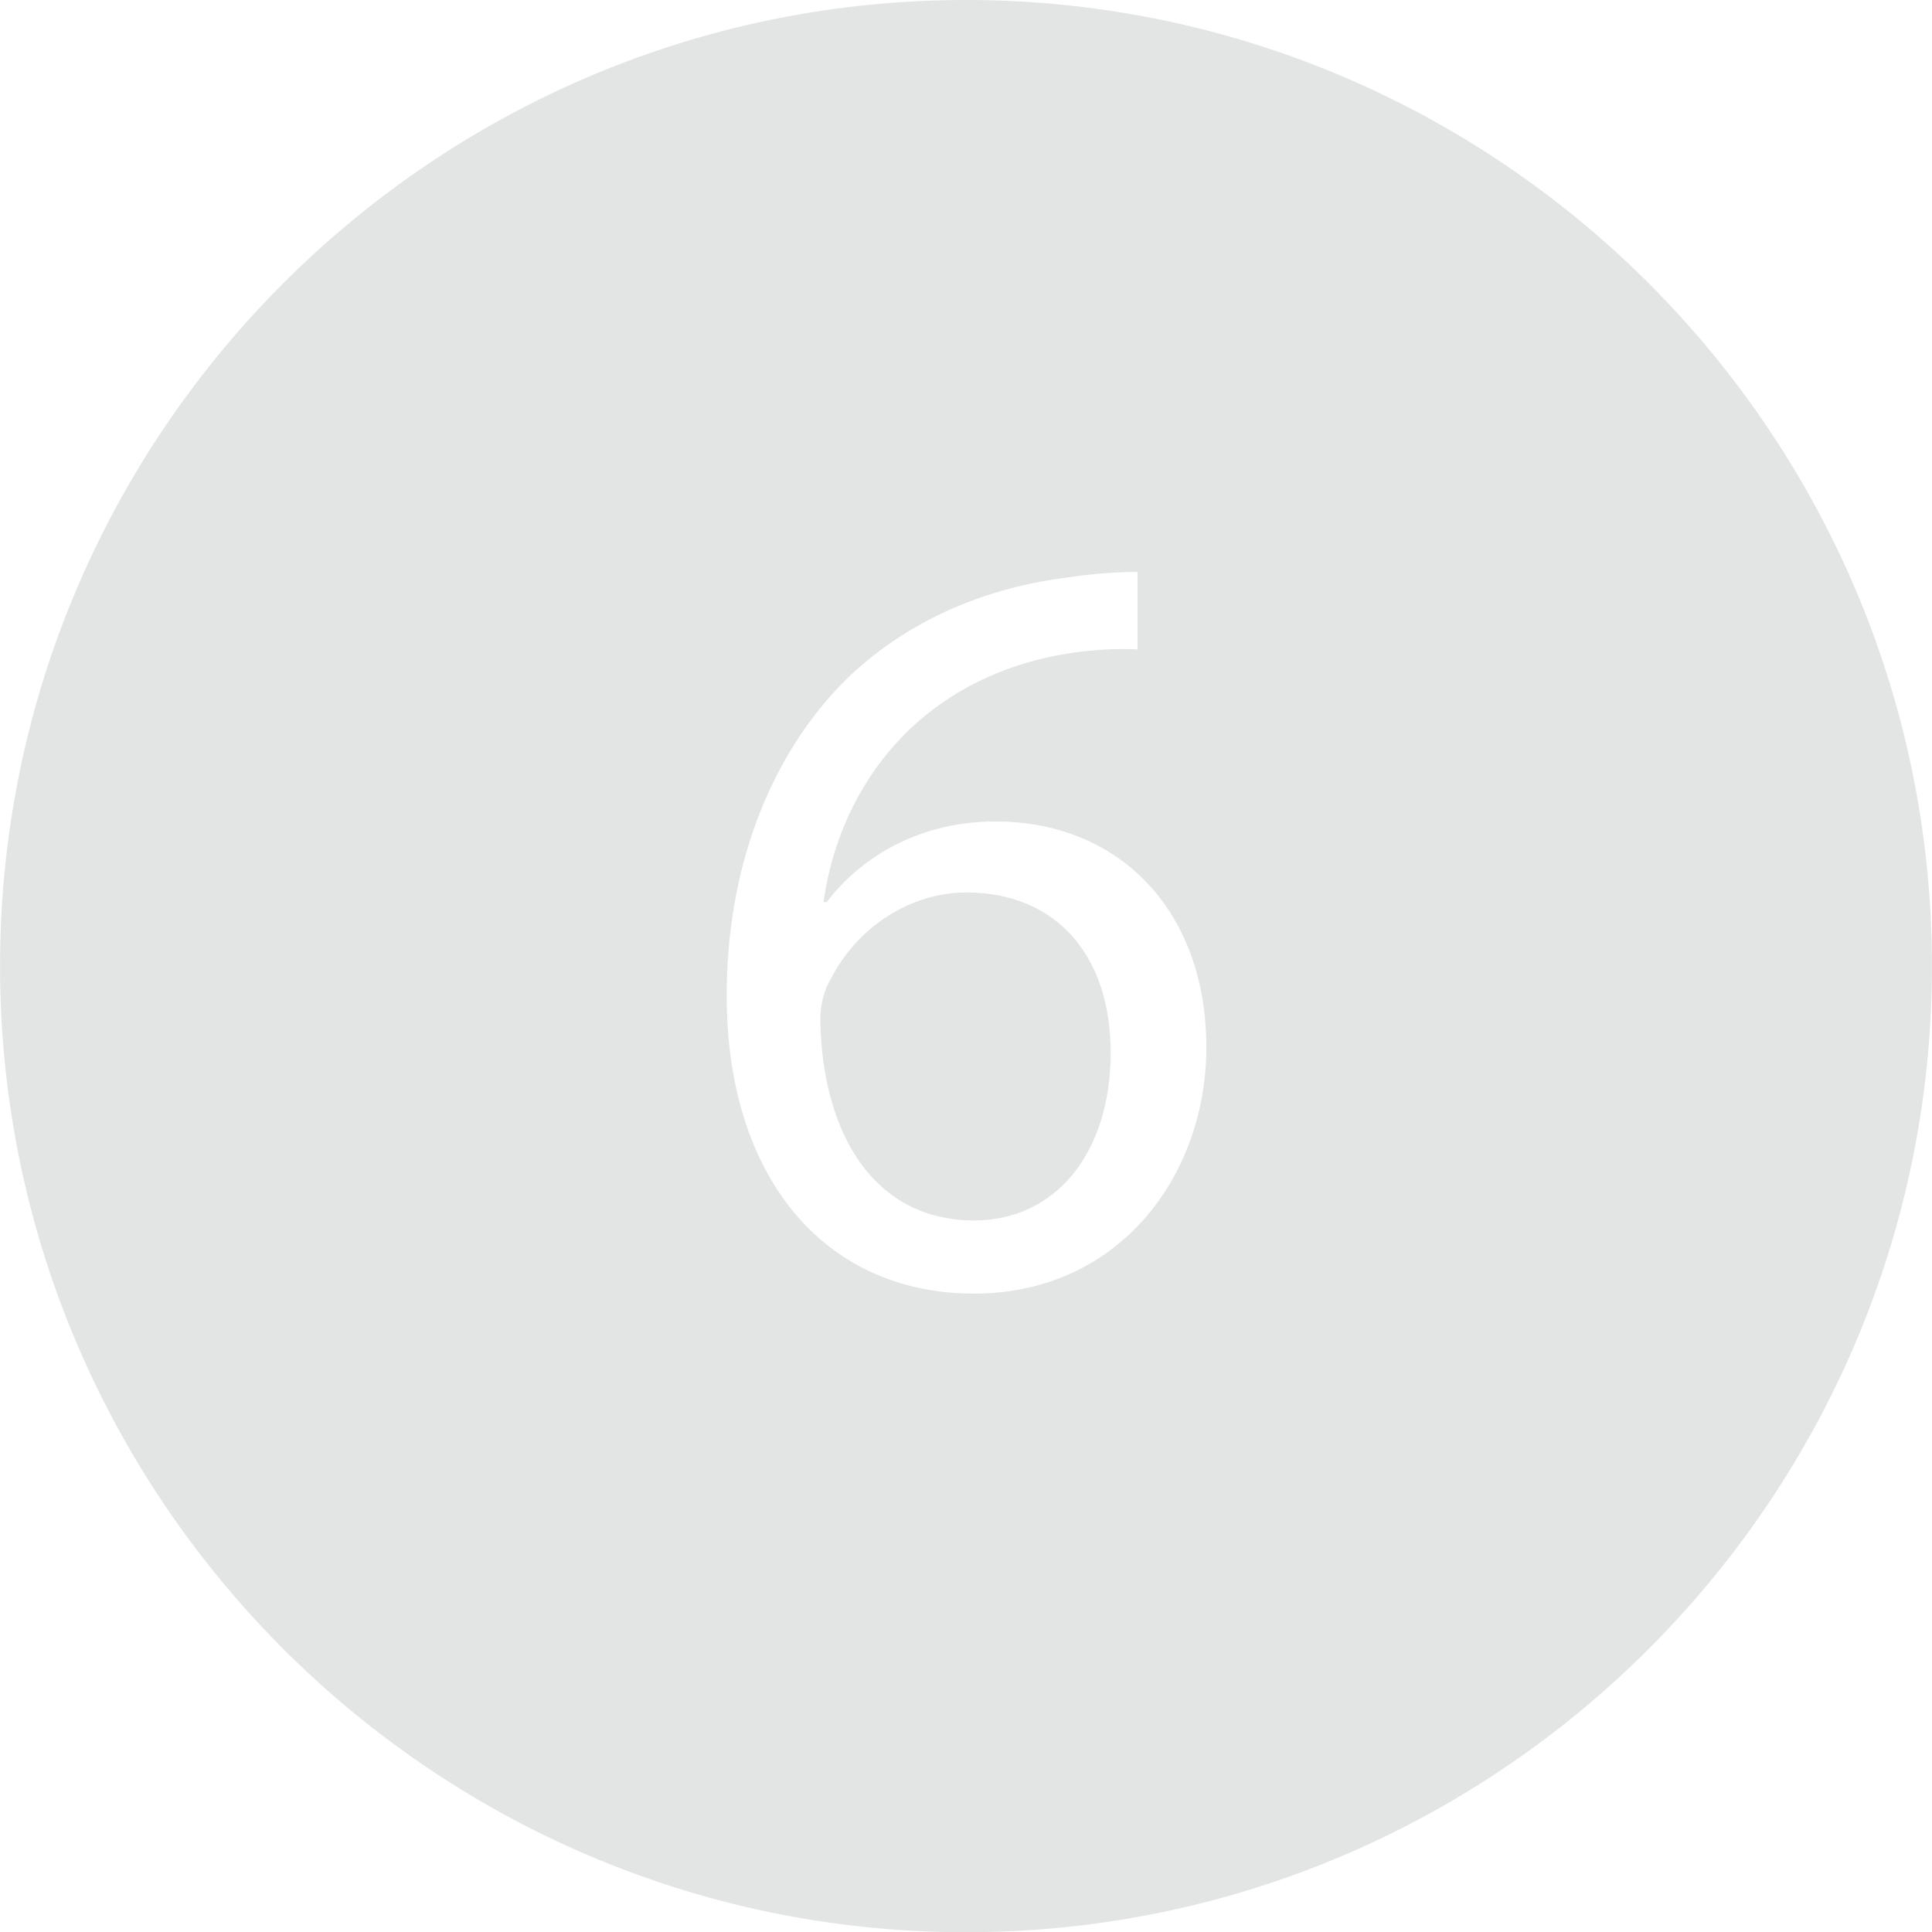 <svg xmlns="http://www.w3.org/2000/svg" width="172.89" height="172.91" viewBox="0 0 172.89 172.91"><g fill="#E3E5E4"><path d="M86.493 79.863c-5.101 0-9.815 3.176-12.125 7.699-.577.962-.963 2.213-.963 3.753.193 10.298 4.908 17.9 13.762 17.9 7.313 0 12.222-6.063 12.222-15.013-.001-8.949-5.101-14.339-12.896-14.339z"/><path d="M86.44 0C38.779 0 .004 38.779.004 86.45c0 47.676 38.774 86.46 86.436 86.46 47.666 0 86.445-38.784 86.445-86.46C172.885 38.779 134.106 0 86.44 0zm.727 115.76c-13.376 0-22.134-10.394-22.134-26.657 0-12.318 4.427-22.039 10.586-28.198 5.197-5.101 12.125-8.276 20.017-9.239a40.62 40.62 0 0 1 6.158-.48v6.929c-1.731-.097-3.945 0-6.351.385-13.28 2.214-20.306 11.934-21.749 22.231h.289c2.983-3.945 8.18-7.218 15.108-7.218 11.066 0 18.861 7.987 18.861 20.21.001 11.451-7.794 22.037-20.785 22.037z"/></g></svg>